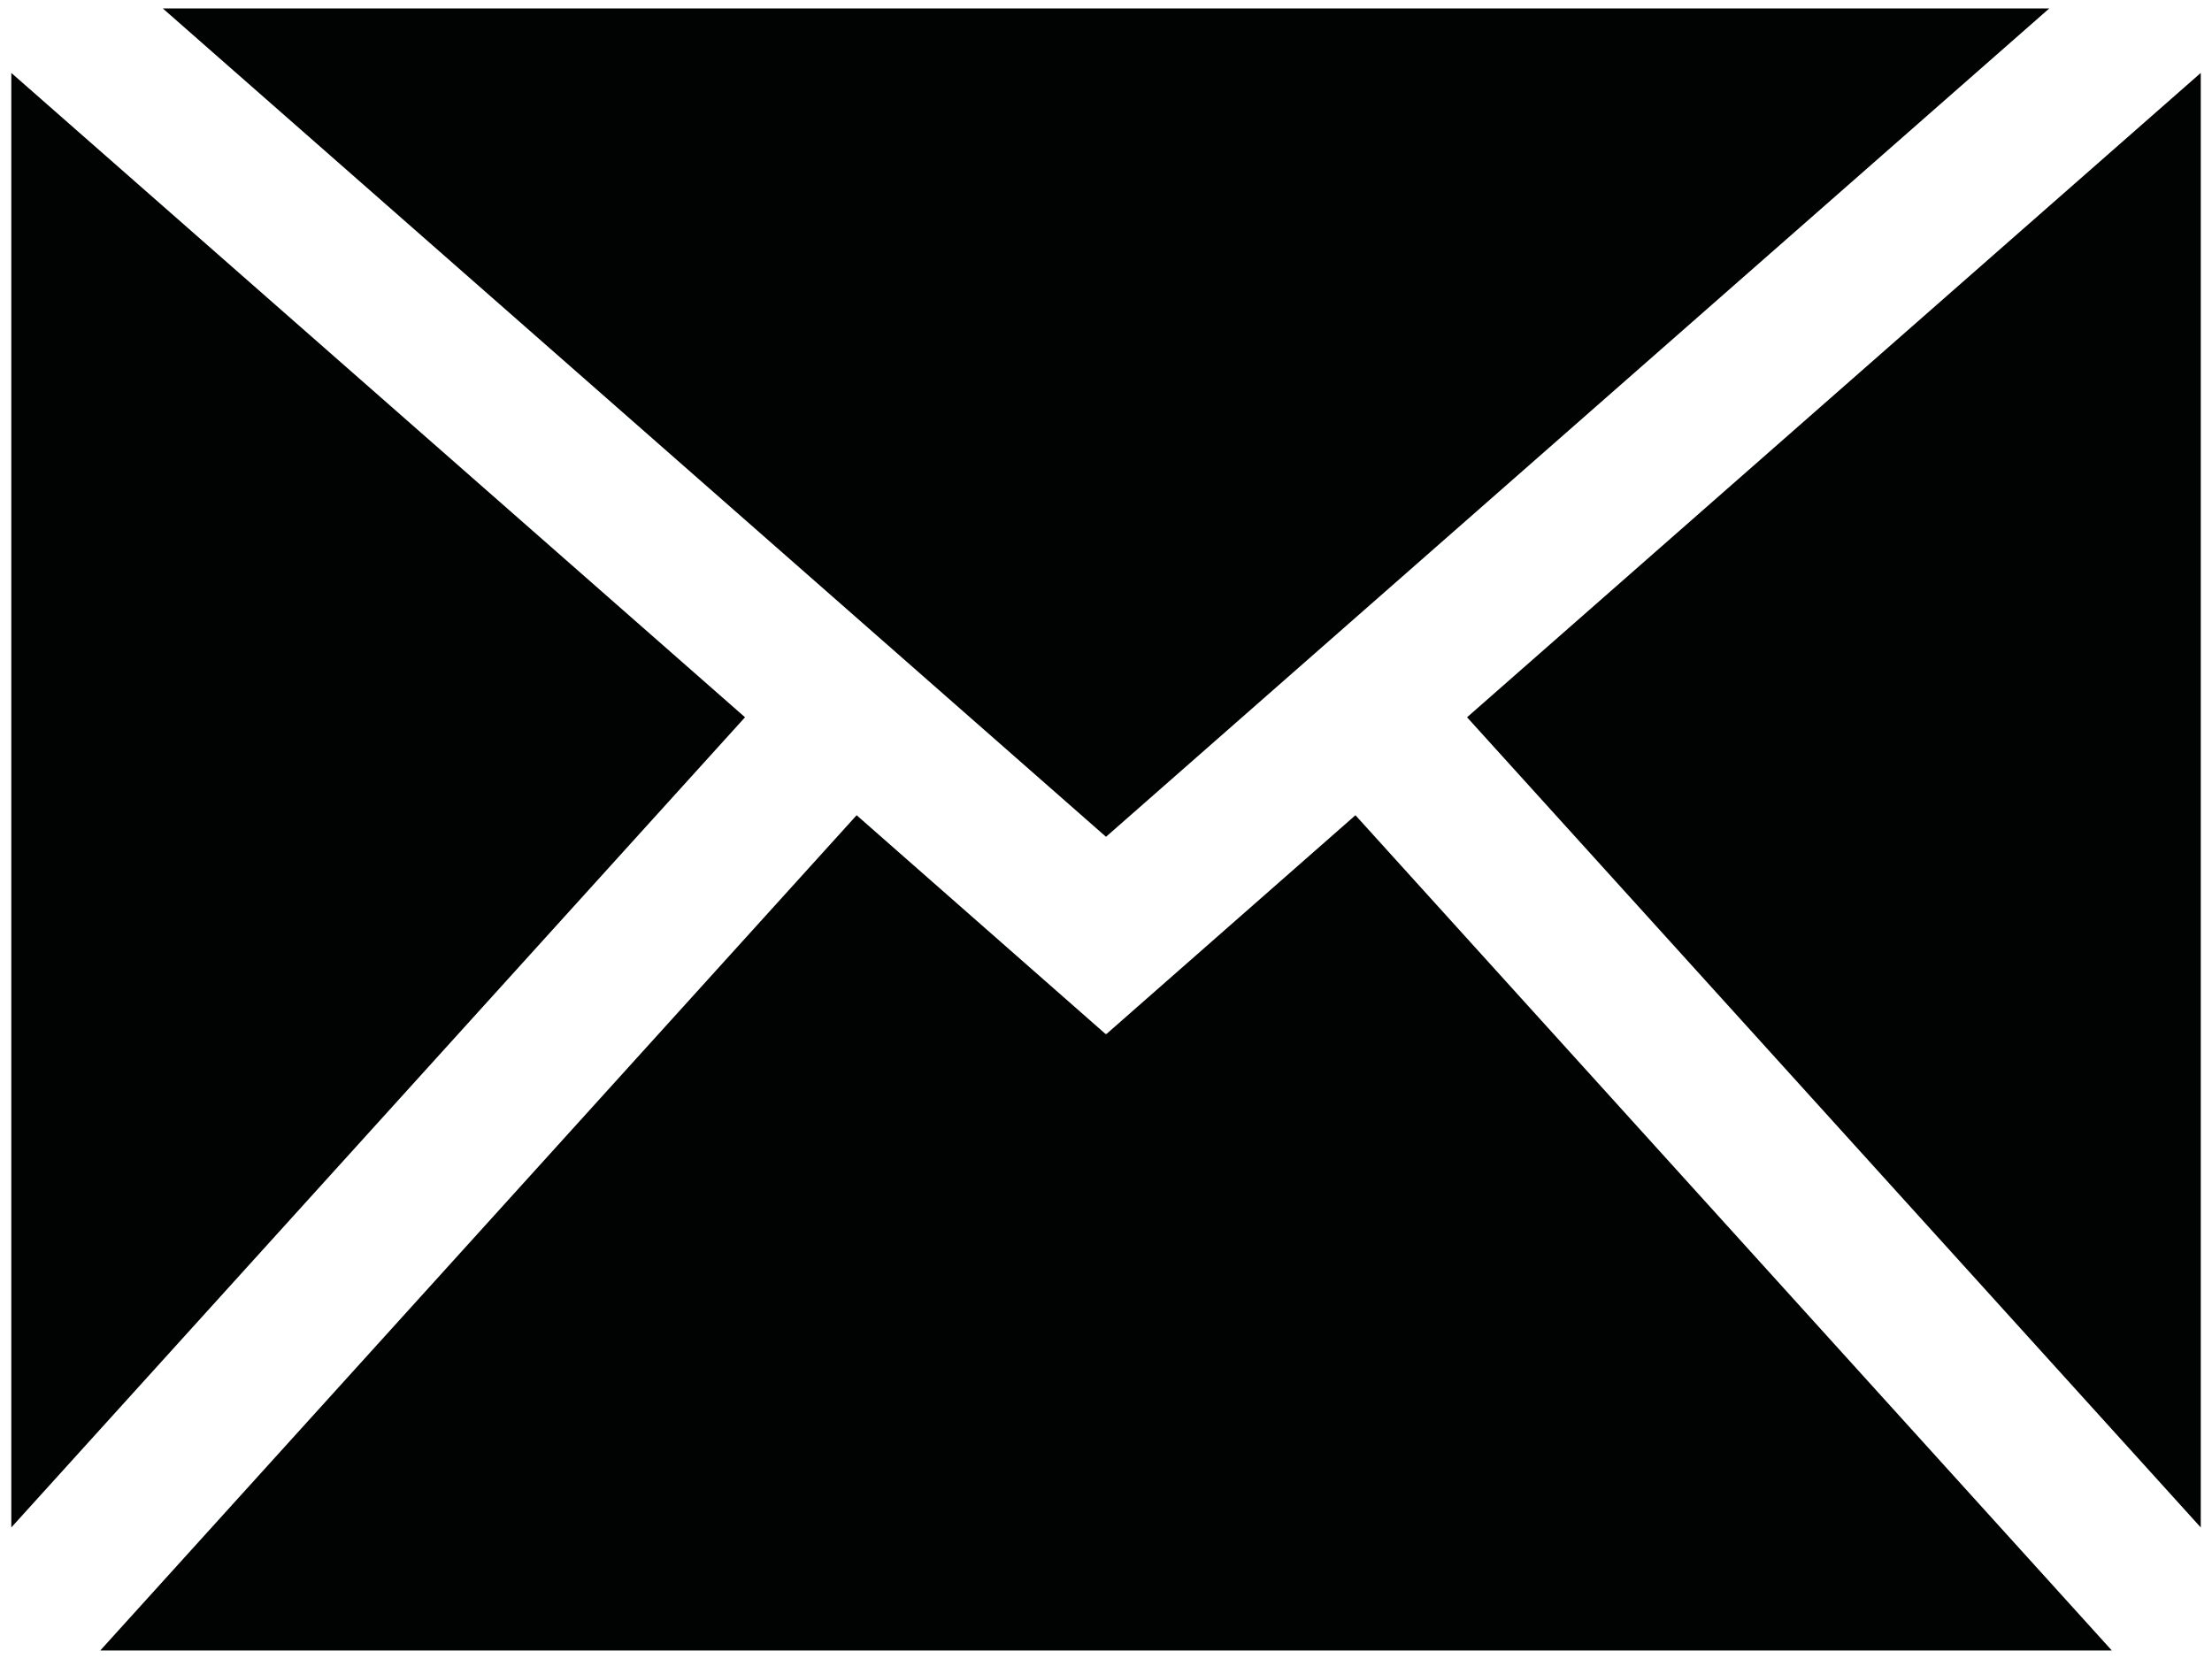 <?xml version="1.0" encoding="utf-8"?>
<!-- Generator: Adobe Illustrator 17.0.0, SVG Export Plug-In . SVG Version: 6.00 Build 0)  -->
<!DOCTYPE svg PUBLIC "-//W3C//DTD SVG 1.1//EN" "http://www.w3.org/Graphics/SVG/1.1/DTD/svg11.dtd">
<svg version="1.1" id="Ebene_1" xmlns="http://www.w3.org/2000/svg" xmlns:xlink="http://www.w3.org/1999/xlink" x="0px" y="0px"
	 width="29.334px" height="22px" viewBox="2 1.5 29.334 22" enable-background="new 2 1.5 29.334 22" xml:space="preserve">
<g>
	<polygon fill="#010202" points="2.15,2.467 2.15,21.756 11.88,11.012 	"/>
	<polygon fill="#010202" points="4.159,1.612 16.667,12.597 29.176,1.612 	"/>
	<polygon fill="#010202" points="21.455,11.012 31.185,21.756 31.185,2.467 	"/>
	<polygon fill="#010202" points="16.672,15.213 16.667,15.208 16.662,15.213 13.36,12.311 3.329,23.388 30.006,23.388 
		19.975,12.311 	"/>
</g>
</svg>
